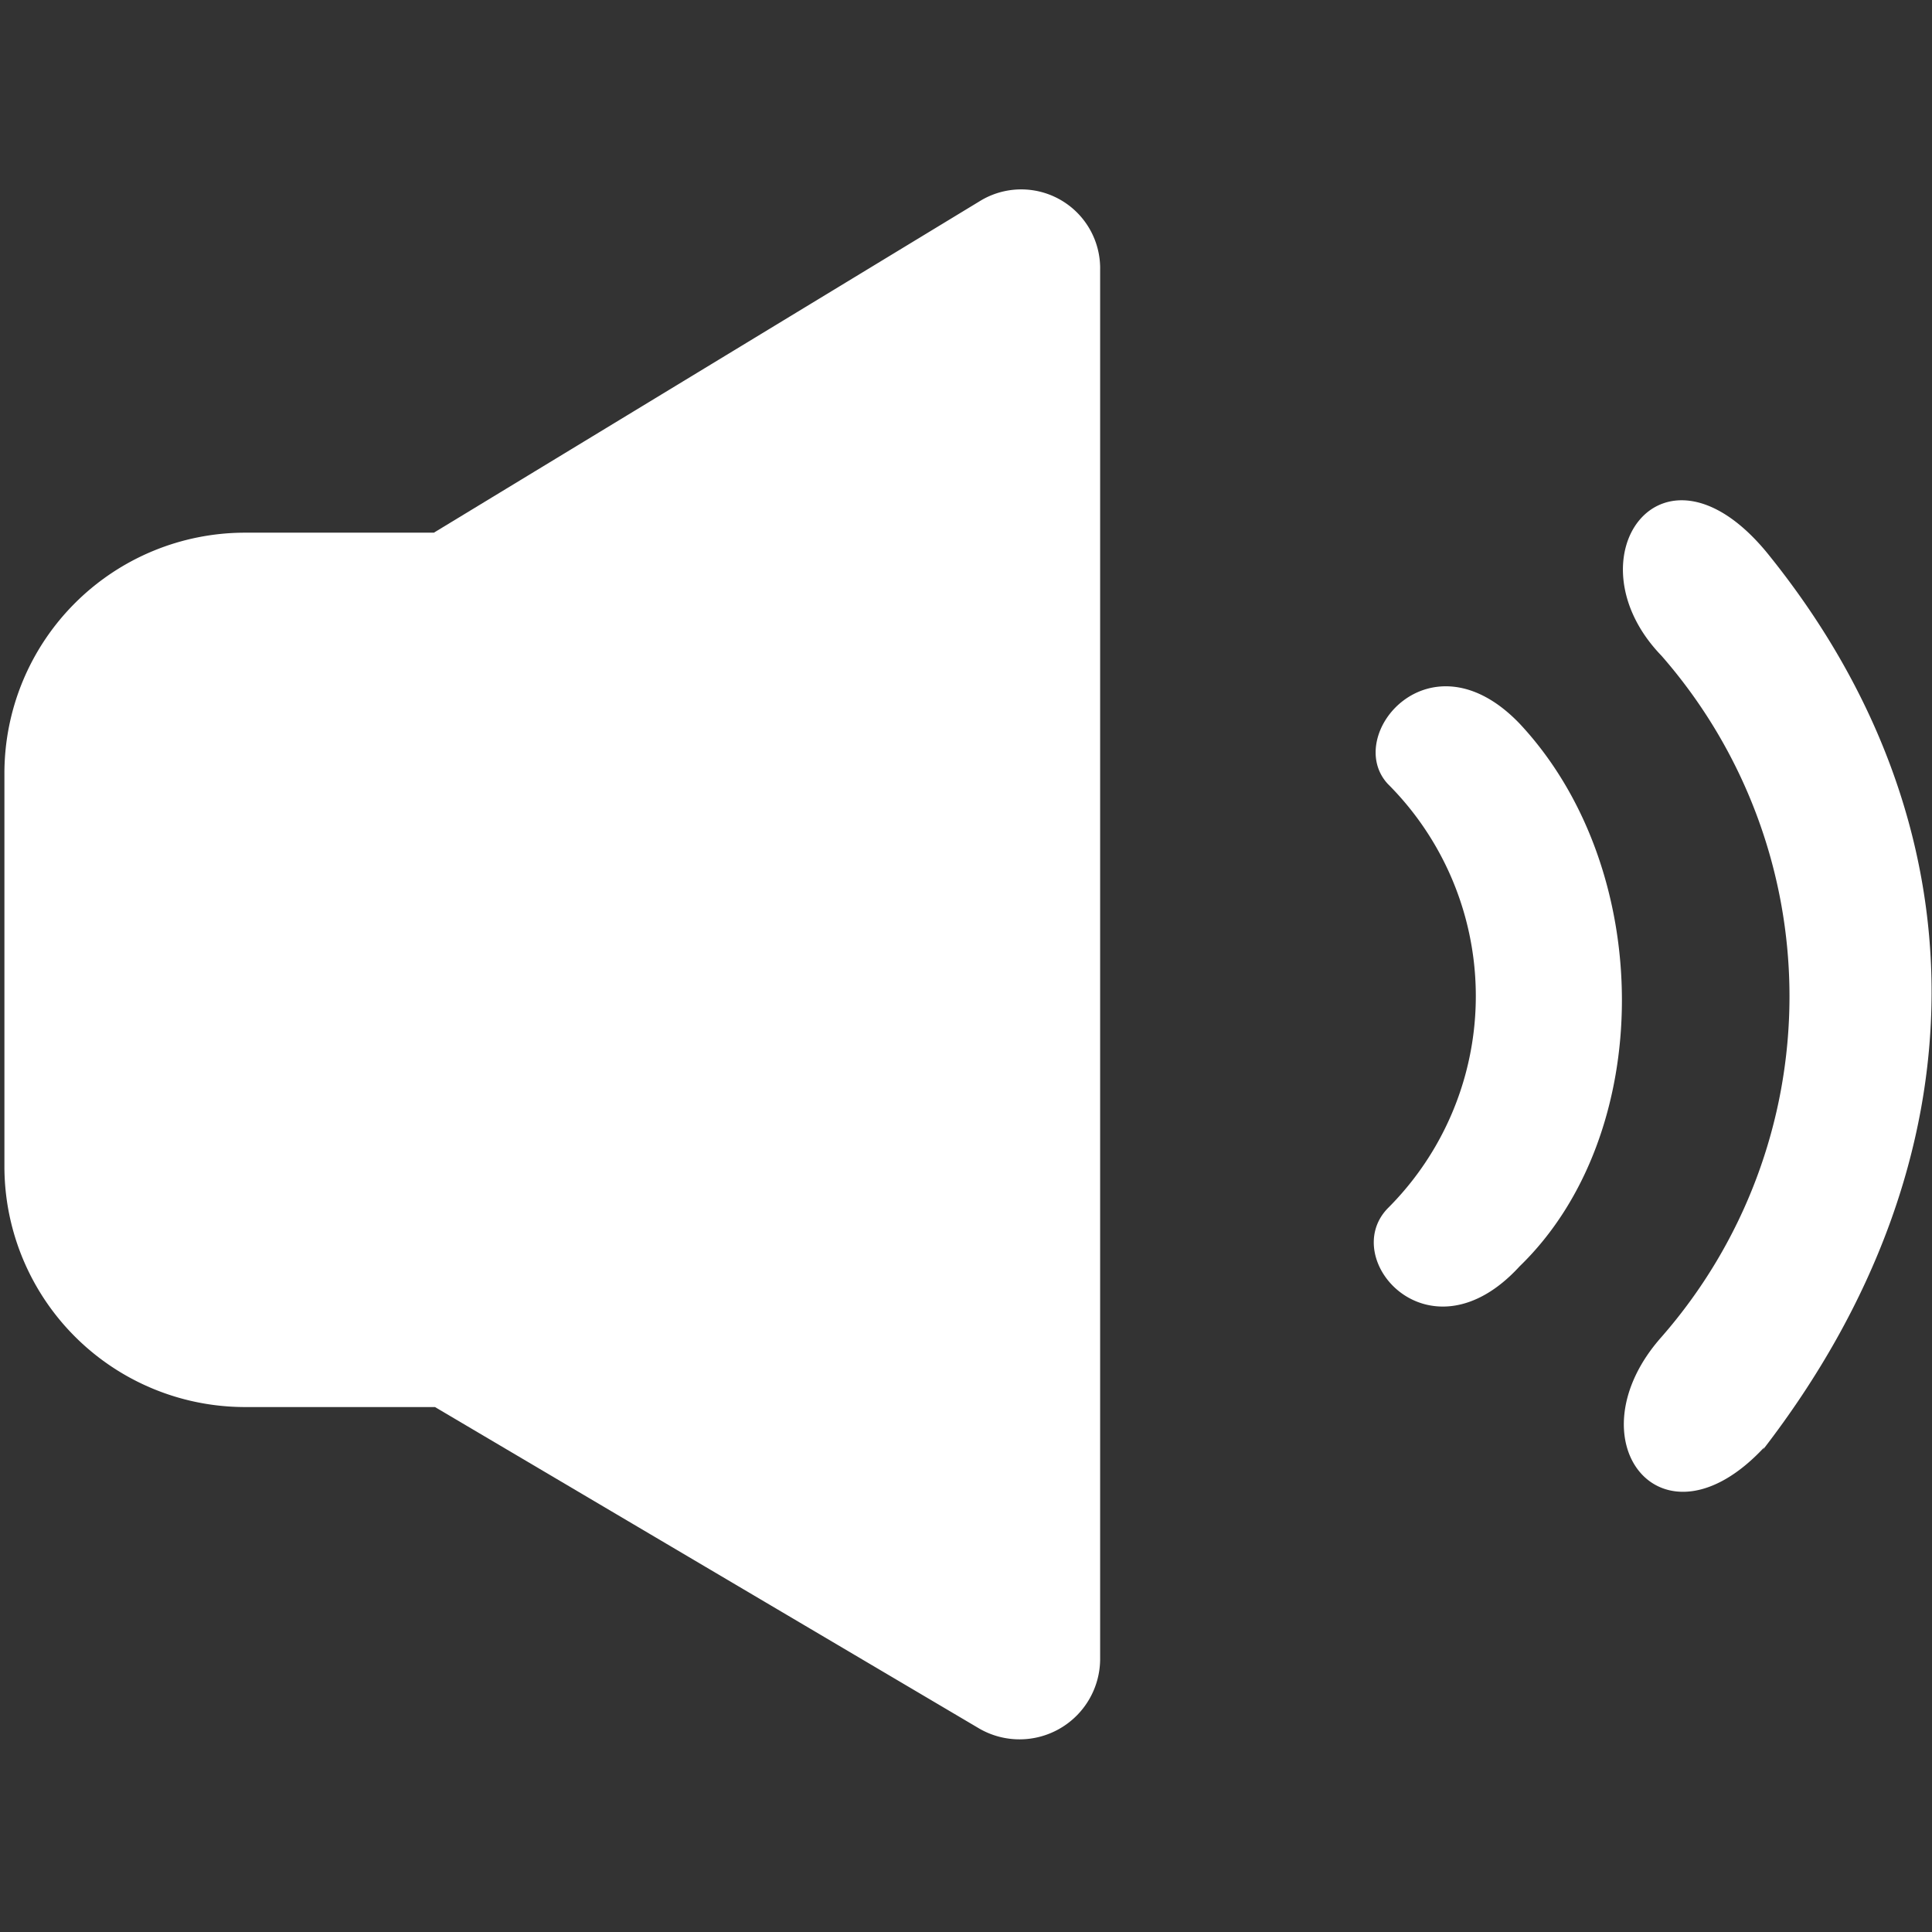 <svg id="Layer_1" data-name="Layer 1" xmlns="http://www.w3.org/2000/svg" viewBox="0 0 35 35"><rect x="0" y="0" width="35" height="35" fill="#333333" stroke="none"/><defs><style>.cls-1{fill:#fff;}</style></defs><g id="Ideas"><g id="Desktop:-Widescreen-Video"><g id="Group-3"><g id="Group"><path id="Shape" class="cls-1" d="M17.74,3.65l-9.88,6H4.44A4.36,4.36,0,0,0,.08,14v7.13a4.36,4.36,0,0,0,4.36,4.36H7.88l9.87,5.83a1.46,1.46,0,0,0,2.18-1.25V4.89a1.43,1.43,0,0,0-2.19-1.24Z"/></g></g></g></g><path id="sound" class="cls-1" d="M27.53,22.94c2.47-2.39,2.47-7.19,0-9.83-1.62-1.69-3.2.21-2.39,1.09a5.43,5.43,0,0,1,0,7.69c-.9.93.77,2.82,2.39,1.05Zm4.41,3.32C36,21,36,14.92,32,10c-1.9-2.29-3.6.12-1.9,1.88a9.37,9.37,0,0,1,0,12.34c-1.66,1.87,0,4,1.86,2Z"/></svg>